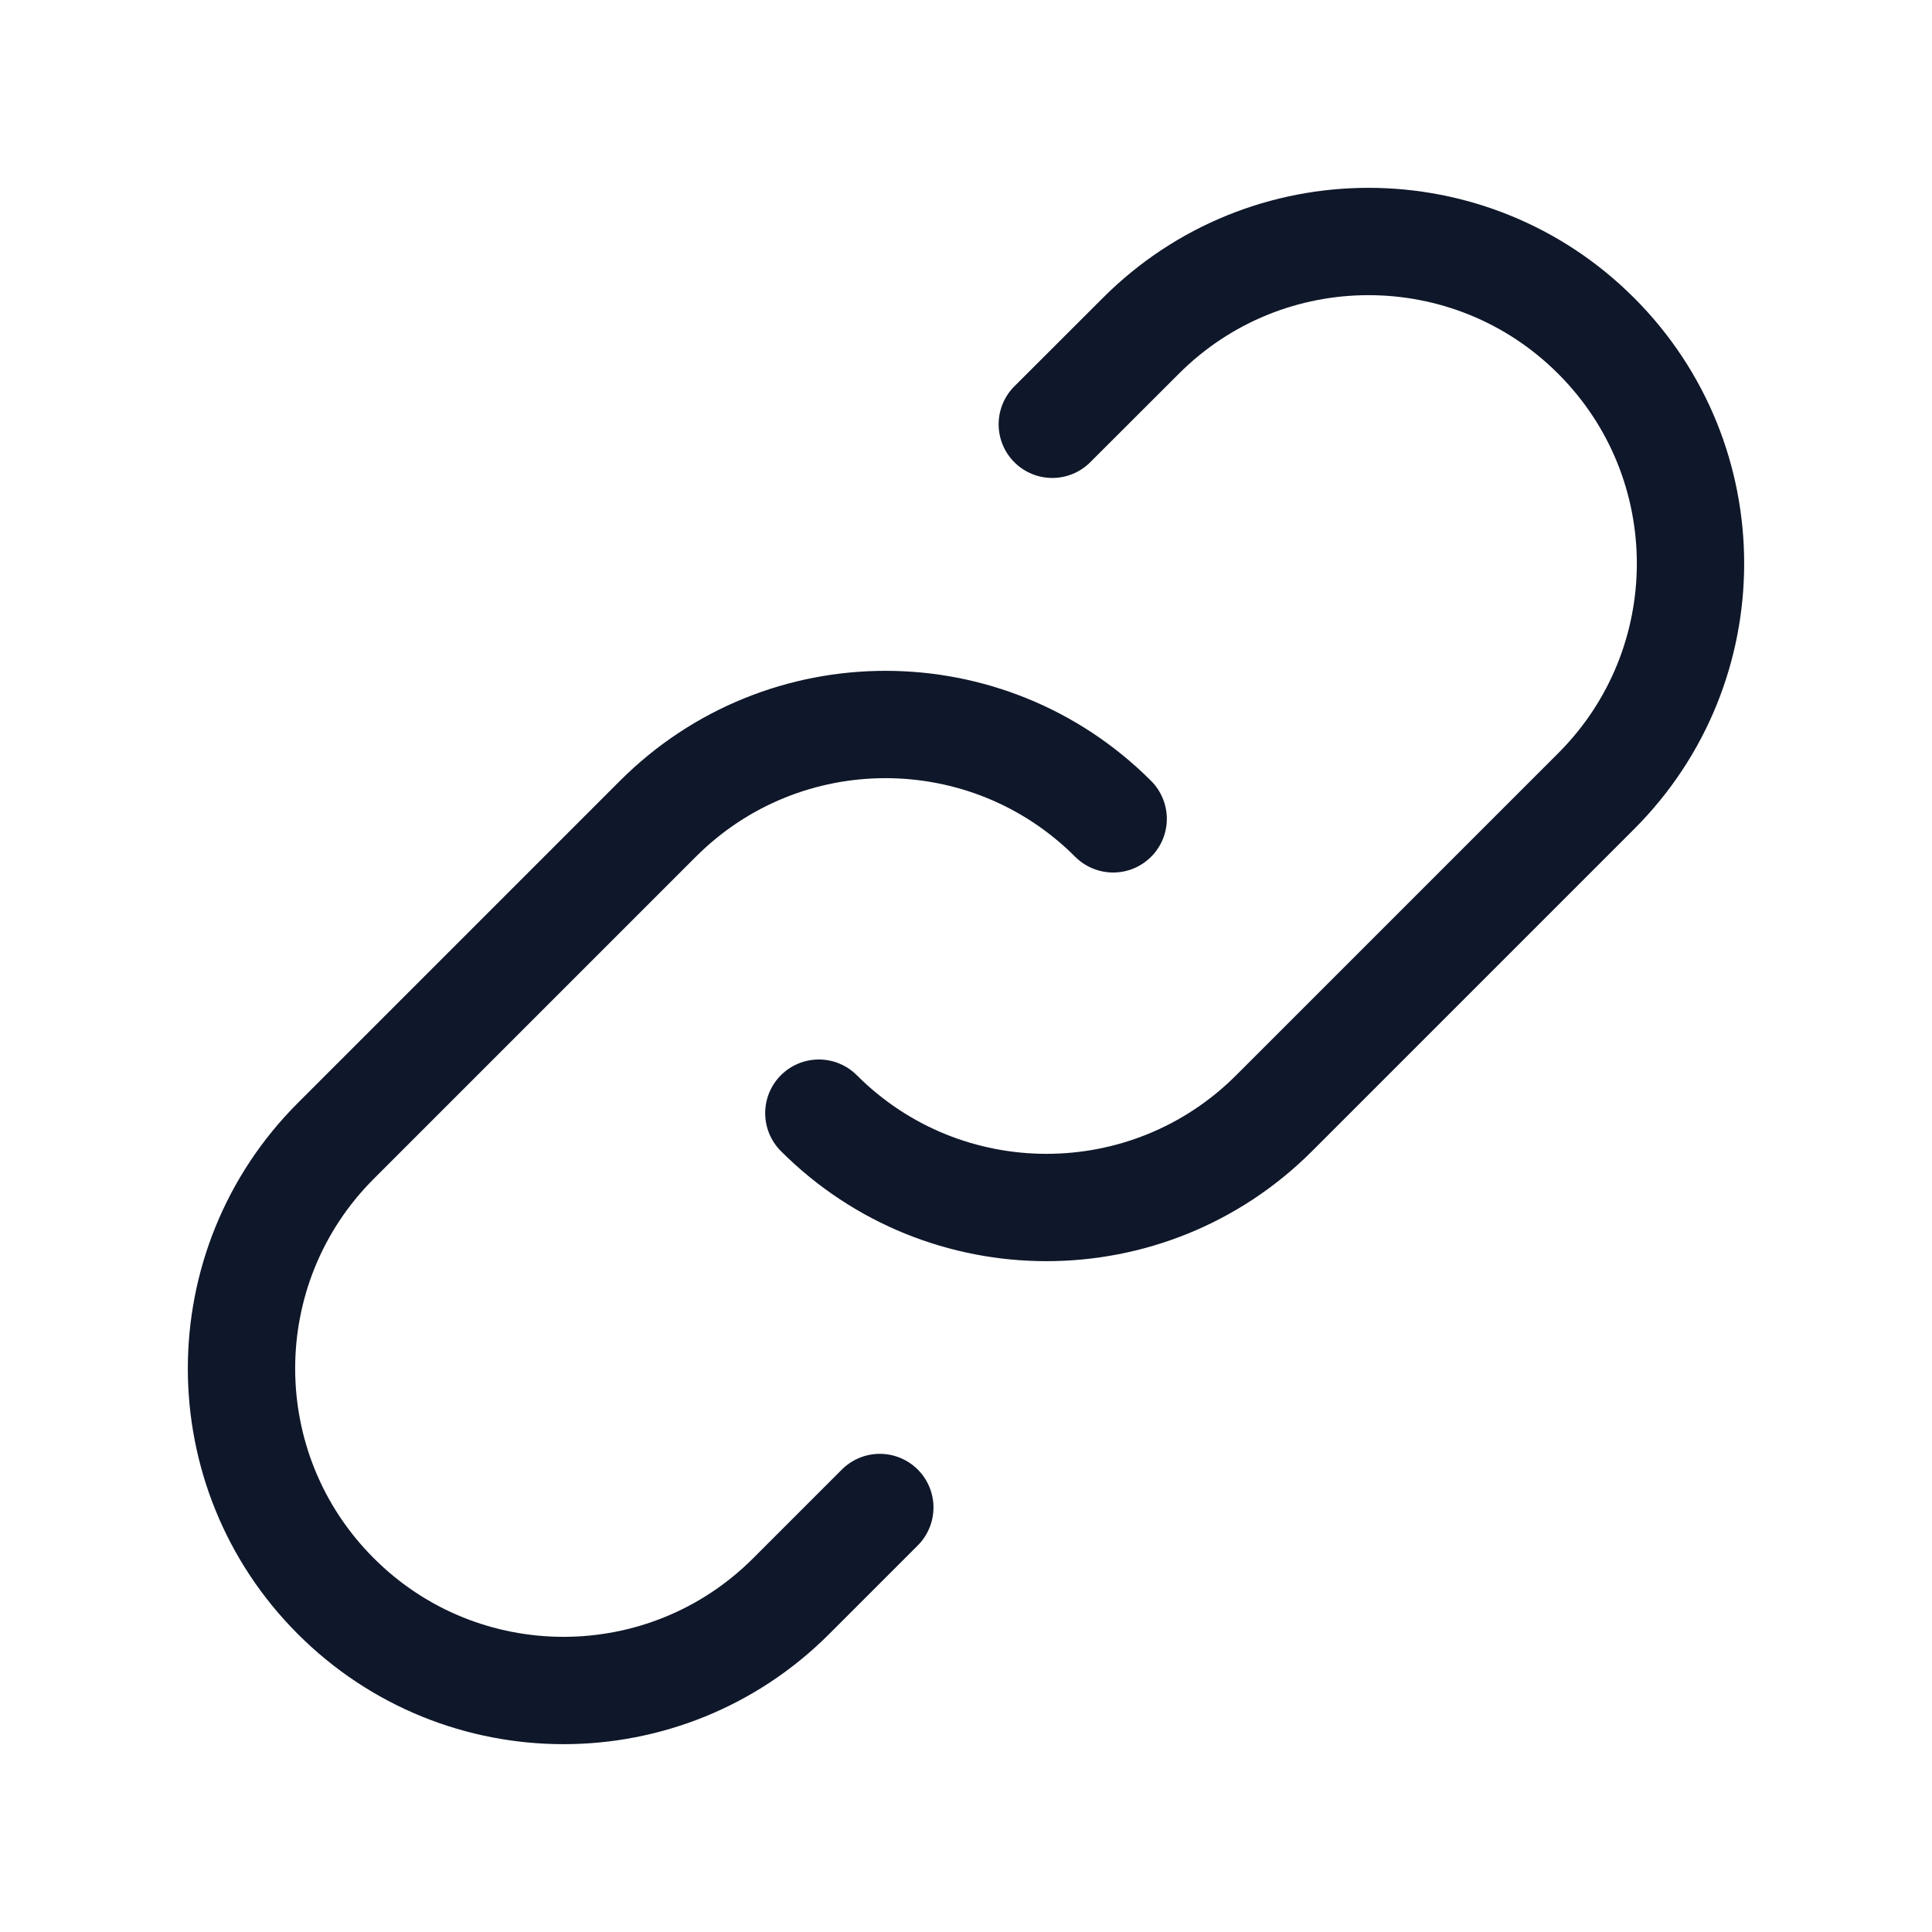 <svg width="18" height="18" viewBox="0 0 18 18" fill="none" xmlns="http://www.w3.org/2000/svg">
<path d="M10.371 7.629C9.2 6.457 7.3 6.457 6.129 7.629L3.129 10.629C1.957 11.8 1.957 13.7 3.129 14.871C4.3 16.043 6.2 16.043 7.371 14.871L8.197 14.045M7.629 10.371C8.8 11.543 10.7 11.543 11.871 10.371L14.871 7.371C16.043 6.2 16.043 4.3 14.871 3.129C13.7 1.957 11.8 1.957 10.629 3.129L9.804 3.953" stroke="#0F172A" stroke-linecap="round" stroke-linejoin="round"/>
</svg>
